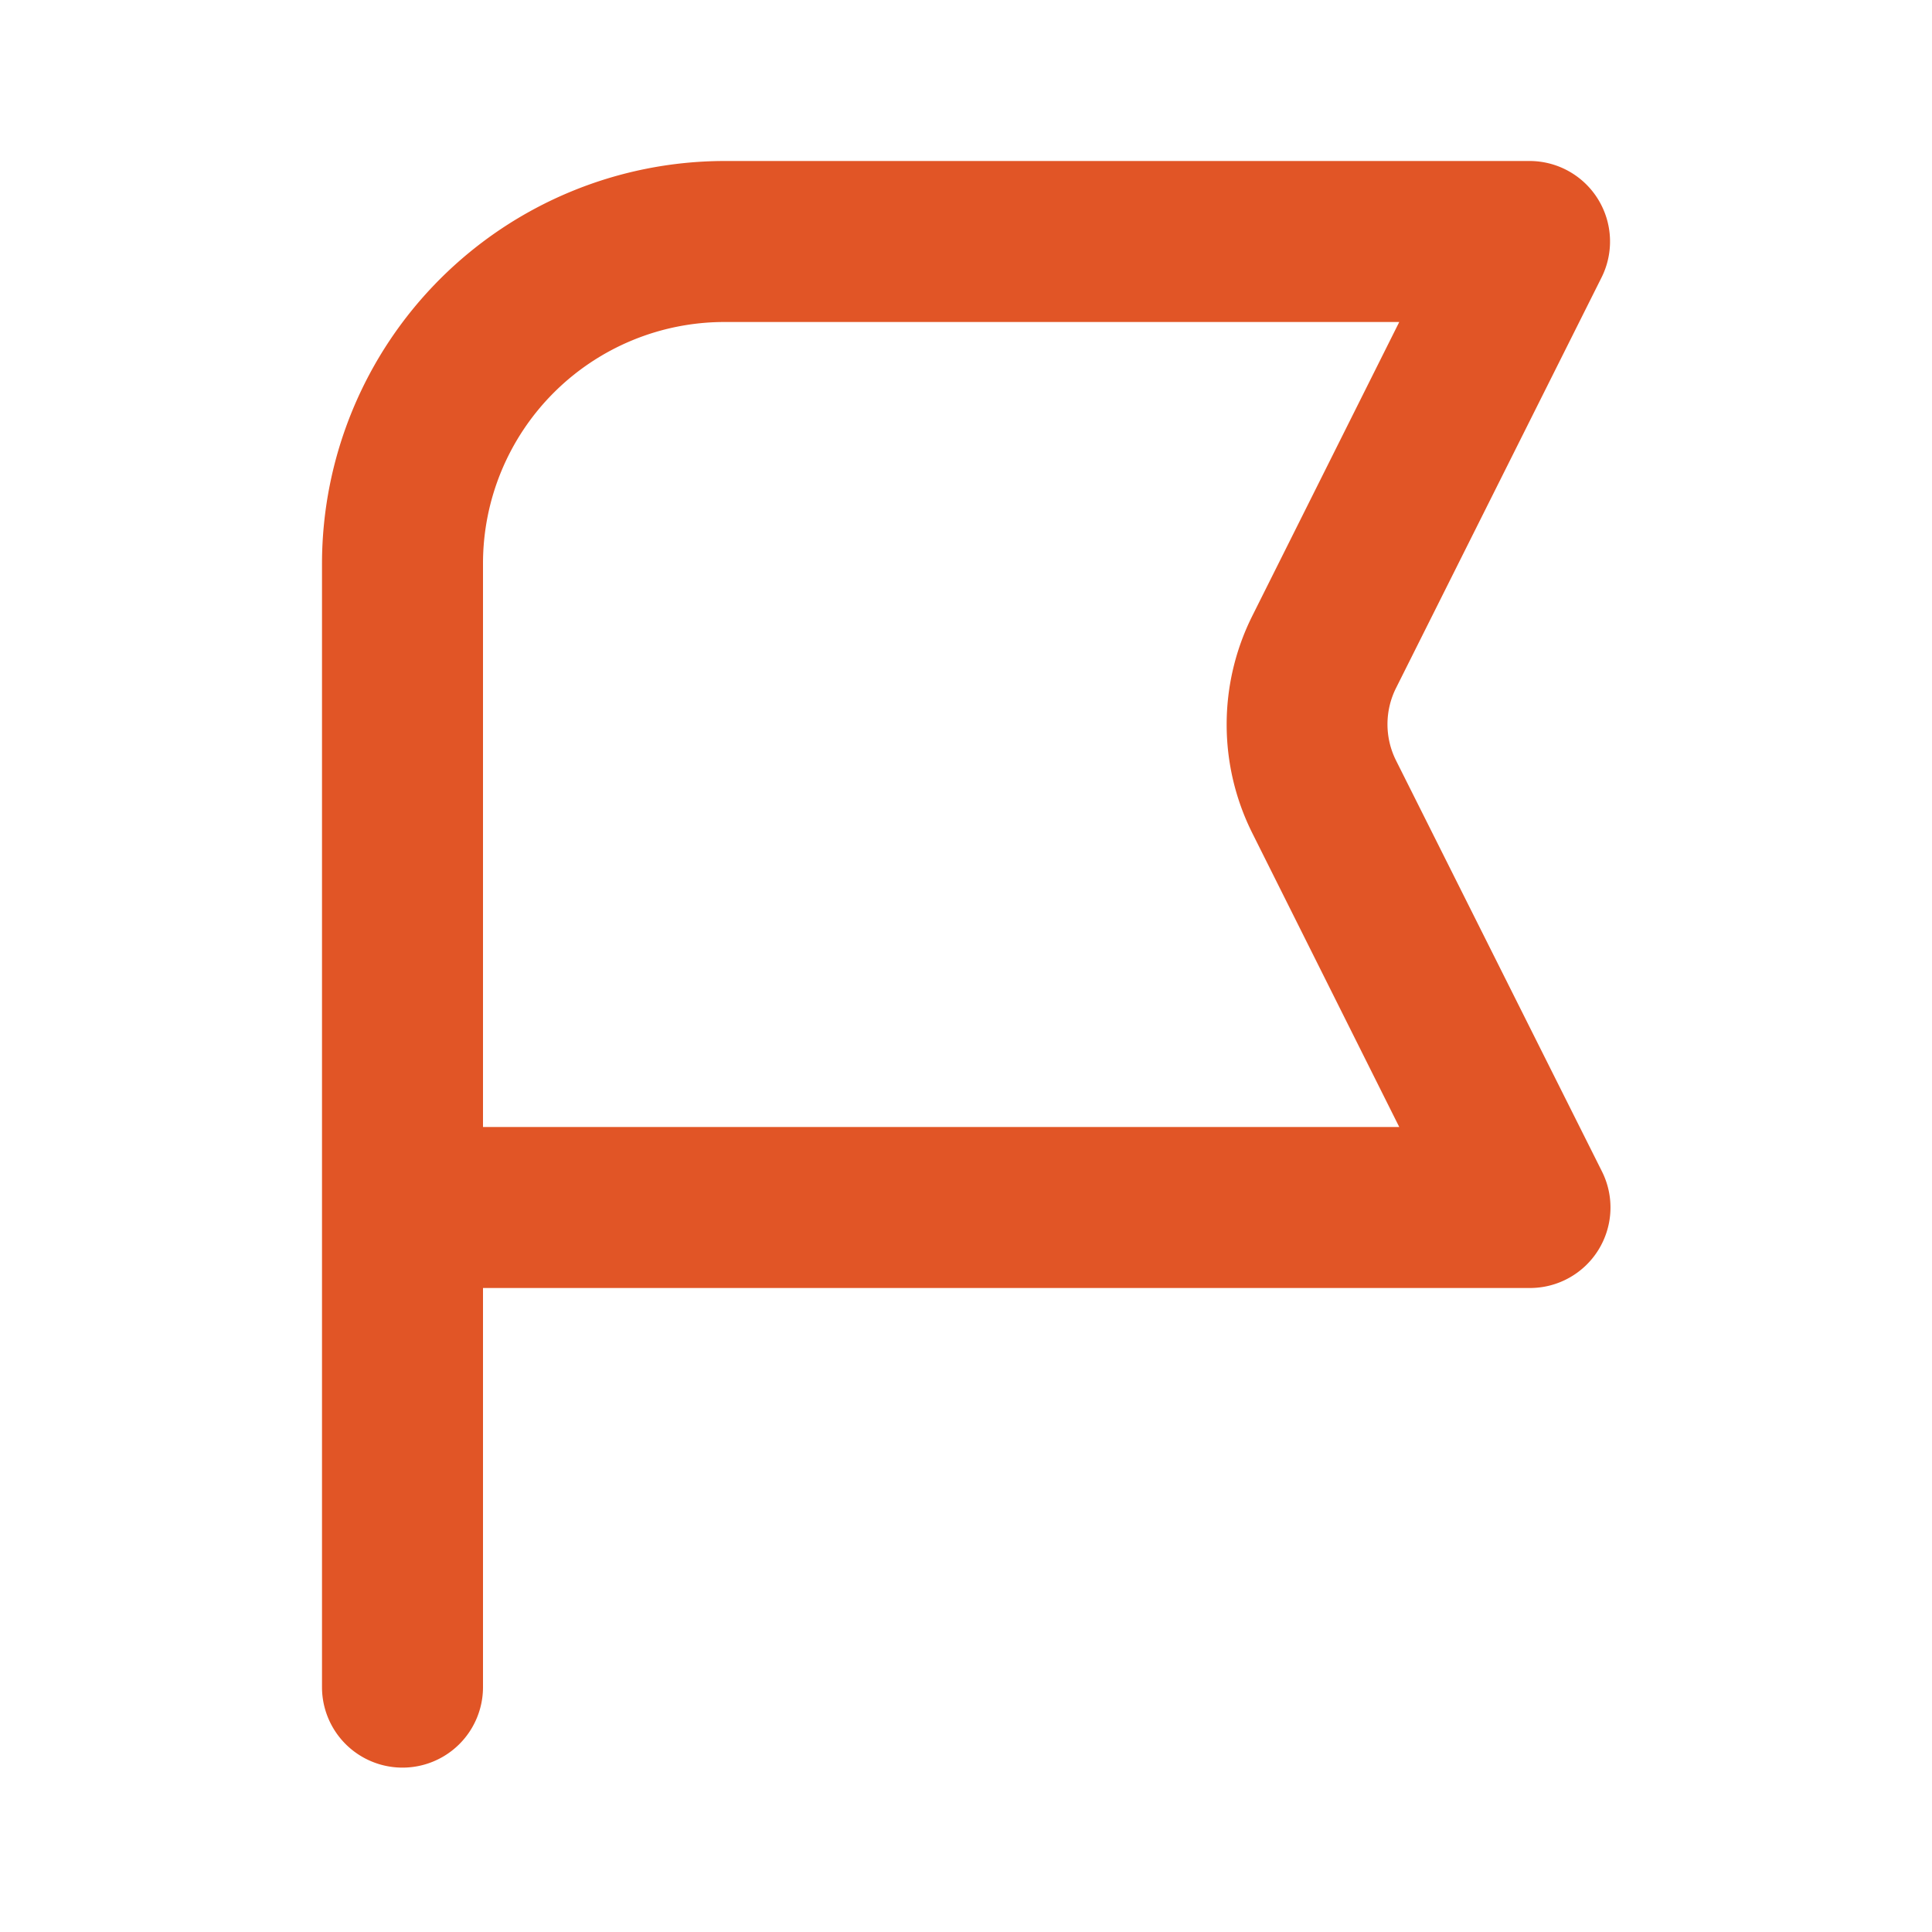 <?xml version="1.0" encoding="UTF-8" standalone="no"?>
<svg id="flag-Bold" xmlns="http://www.w3.org/2000/svg" width="24" height="24" viewBox="0 0 24 24"
  fill="#e15526">
  <rect id="Path" width="24" height="24" fill="rgba(255,255,255,0)" />
  <path id="flag-Bold_1_"
    d="M508.342,1755.447a1.006,1.006,0,0,1,0-.9l2.553-5.1A1,1,0,0,0,510,1748H500a5.006,5.006,0,0,0-5,5v13.958a1,1,0,0,0,2,0V1762h13a1,1,0,0,0,.9-1.448ZM497,1760v-7a3,3,0,0,1,3-3h8.382l-1.829,3.658a3.016,3.016,0,0,0,0,2.684l1.829,3.658H497Z"
    transform="translate(-491 -1746)" />
</svg>